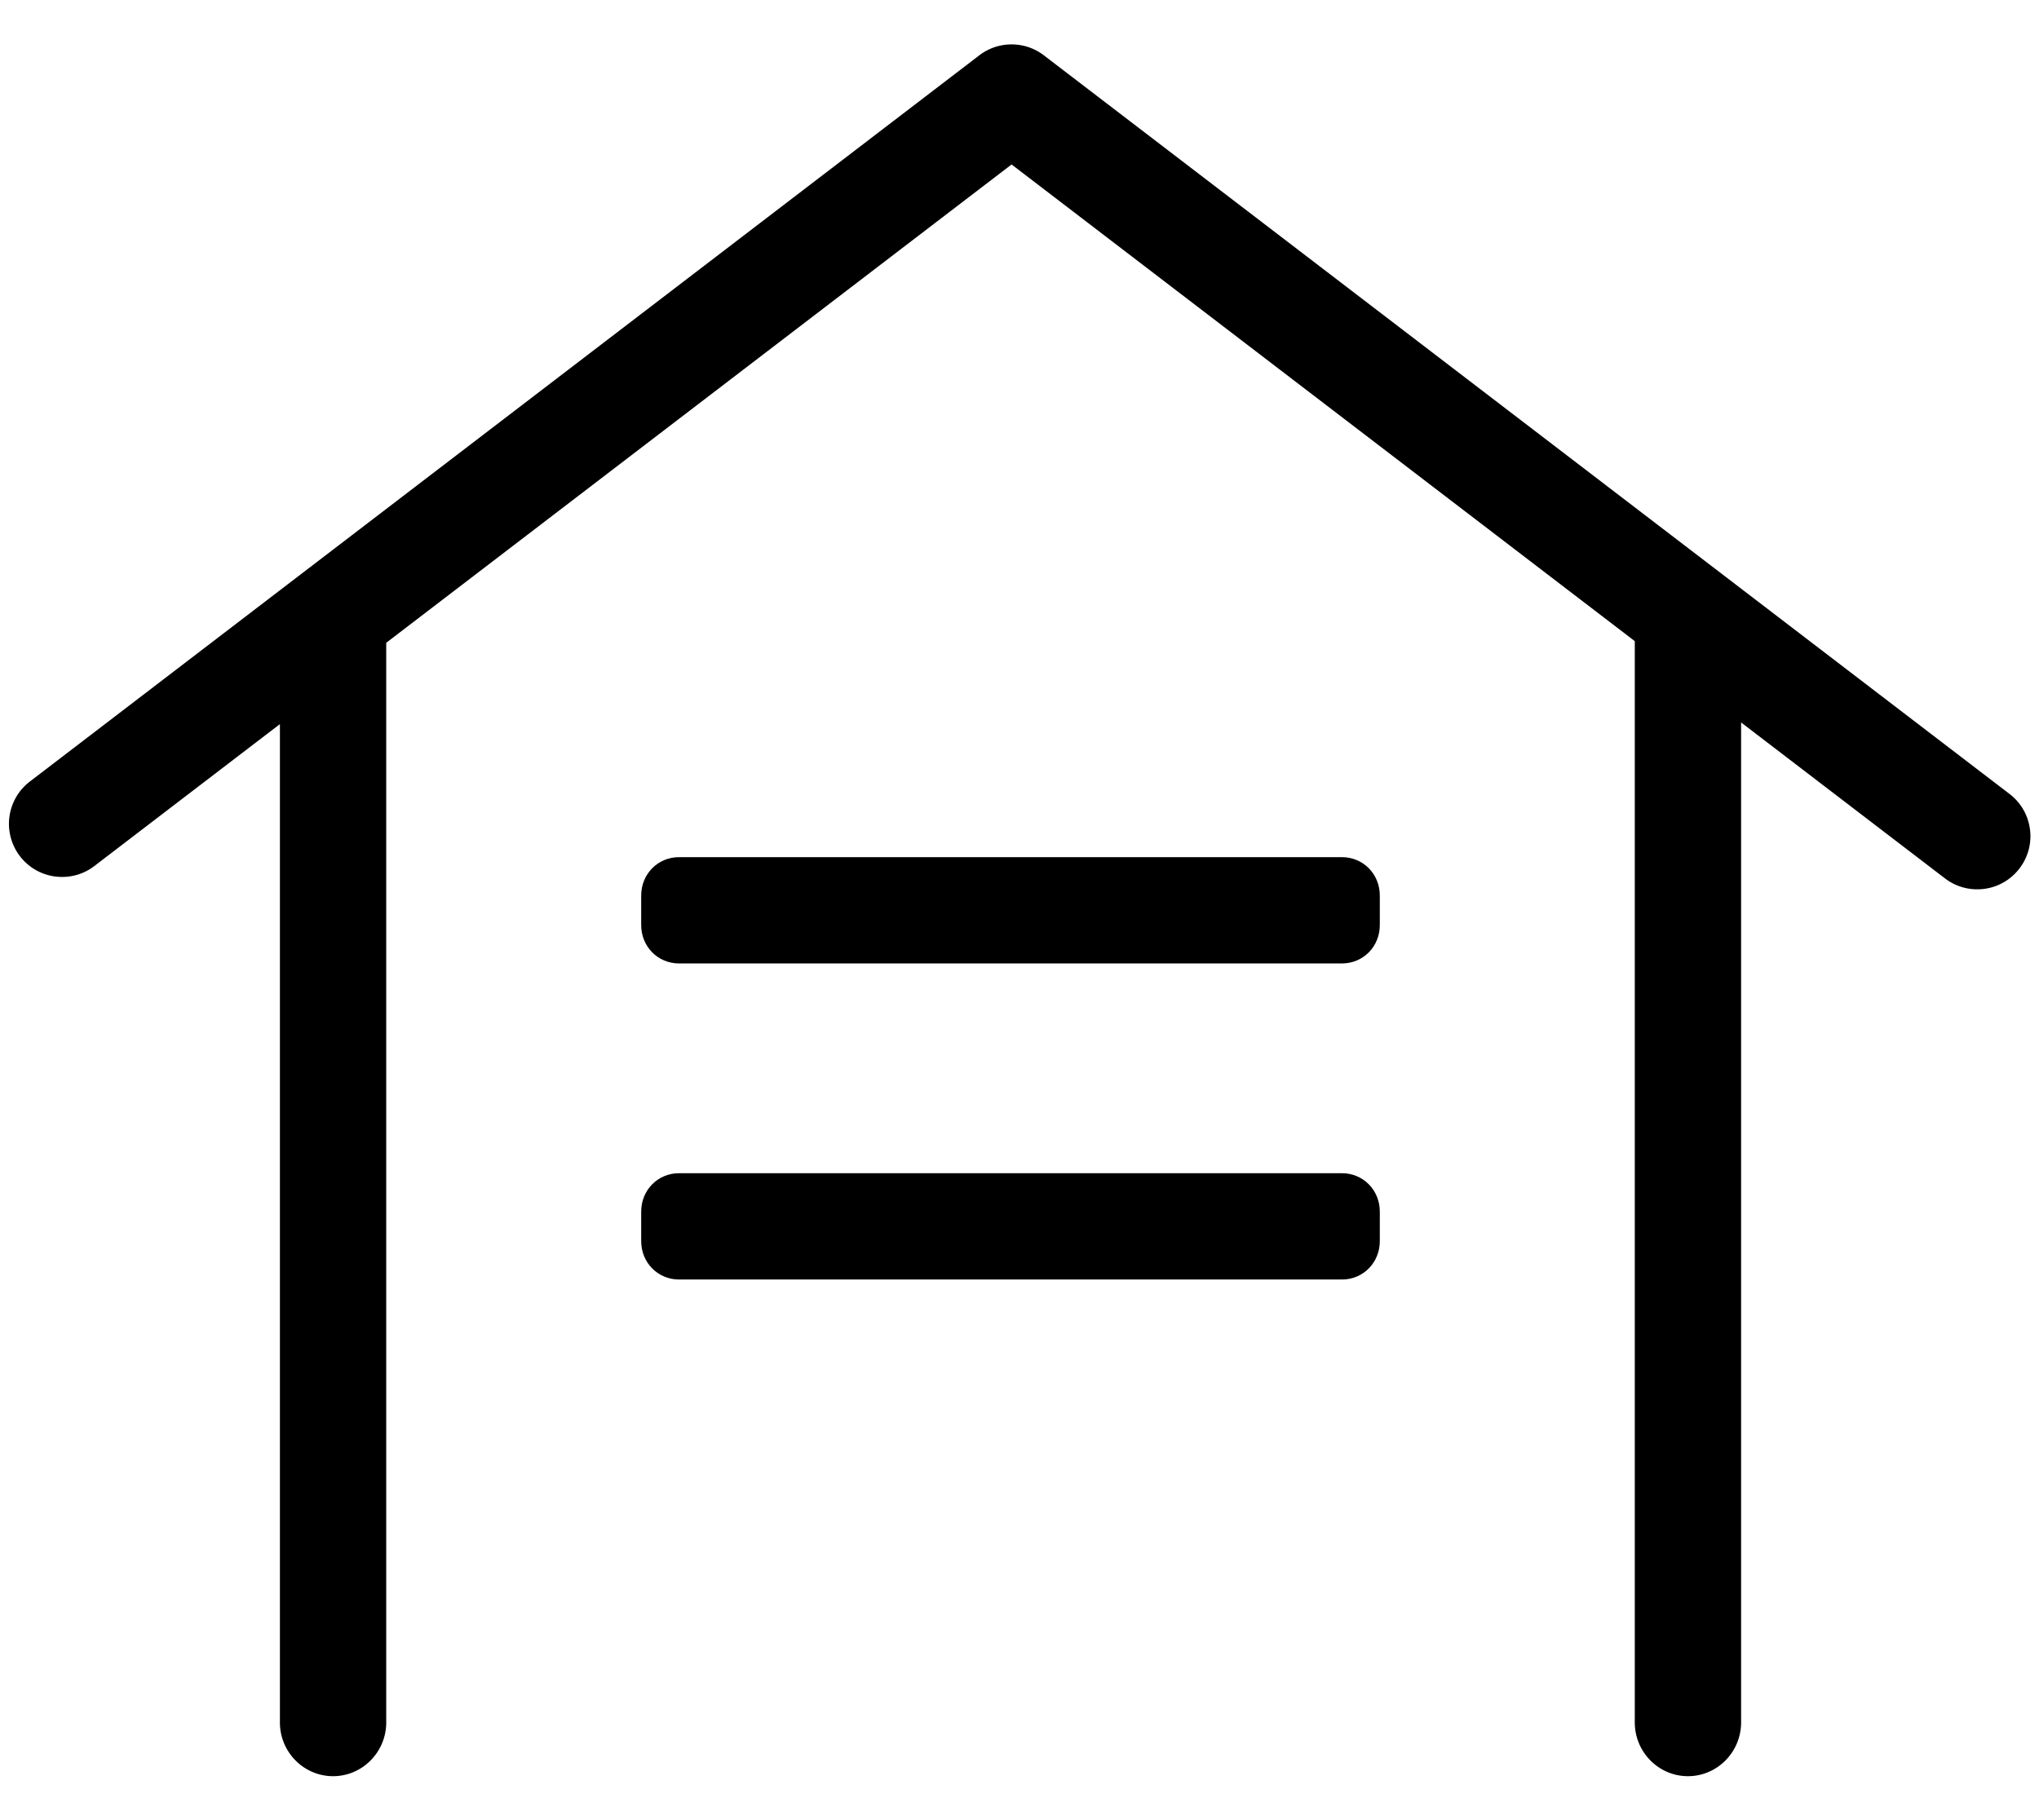 <?xml version="1.0" standalone="no"?><!DOCTYPE svg PUBLIC "-//W3C//DTD SVG 1.1//EN" "http://www.w3.org/Graphics/SVG/1.1/DTD/svg11.dtd"><svg class="icon" width="48px" height="42.85px" viewBox="0 0 1147 1024" version="1.1" xmlns="http://www.w3.org/2000/svg"><path d="M949.542 999.448c-16.484 0-29.902-13.574-29.902-30.256V360.765l-350.595-268.222-351.801 269.15v607.503c0 16.682-13.417 30.256-29.906 30.256-16.489 0-29.906-13.574-29.906-30.256V407.452l-104.364 79.844a29.606 29.606 0 0 1-18.135 6.153 29.74 29.74 0 0 1-23.794-11.736 29.946 29.946 0 0 1 5.587-41.924L550.87 31.144a29.659 29.659 0 0 1 18.171-6.153c6.628 0 12.91 2.13 18.175 6.153l543.251 415.614a29.7 29.7 0 0 1 11.471 19.803 29.677 29.677 0 0 1-5.892 22.117 29.709 29.709 0 0 1-23.785 11.736 29.61 29.61 0 0 1-18.135-6.157l-114.678-87.732v562.669c0 16.682-13.417 30.256-29.906 30.256z"  /><path d="M381.981 719.975c-11.942 0-21.301-9.489-21.301-21.606v-16.61c0-12.112 9.354-21.601 21.301-21.601h372.914c11.942 0 21.301 9.489 21.301 21.601v16.61c0 12.117-9.354 21.606-21.301 21.606H381.981zM381.981 542.126c-11.942 0-21.301-9.489-21.301-21.606v-16.606c0-12.112 9.354-21.601 21.301-21.601h372.914c11.942 0 21.301 9.489 21.301 21.601v16.606c0 12.117-9.354 21.606-21.301 21.606H381.981z"  /></svg>